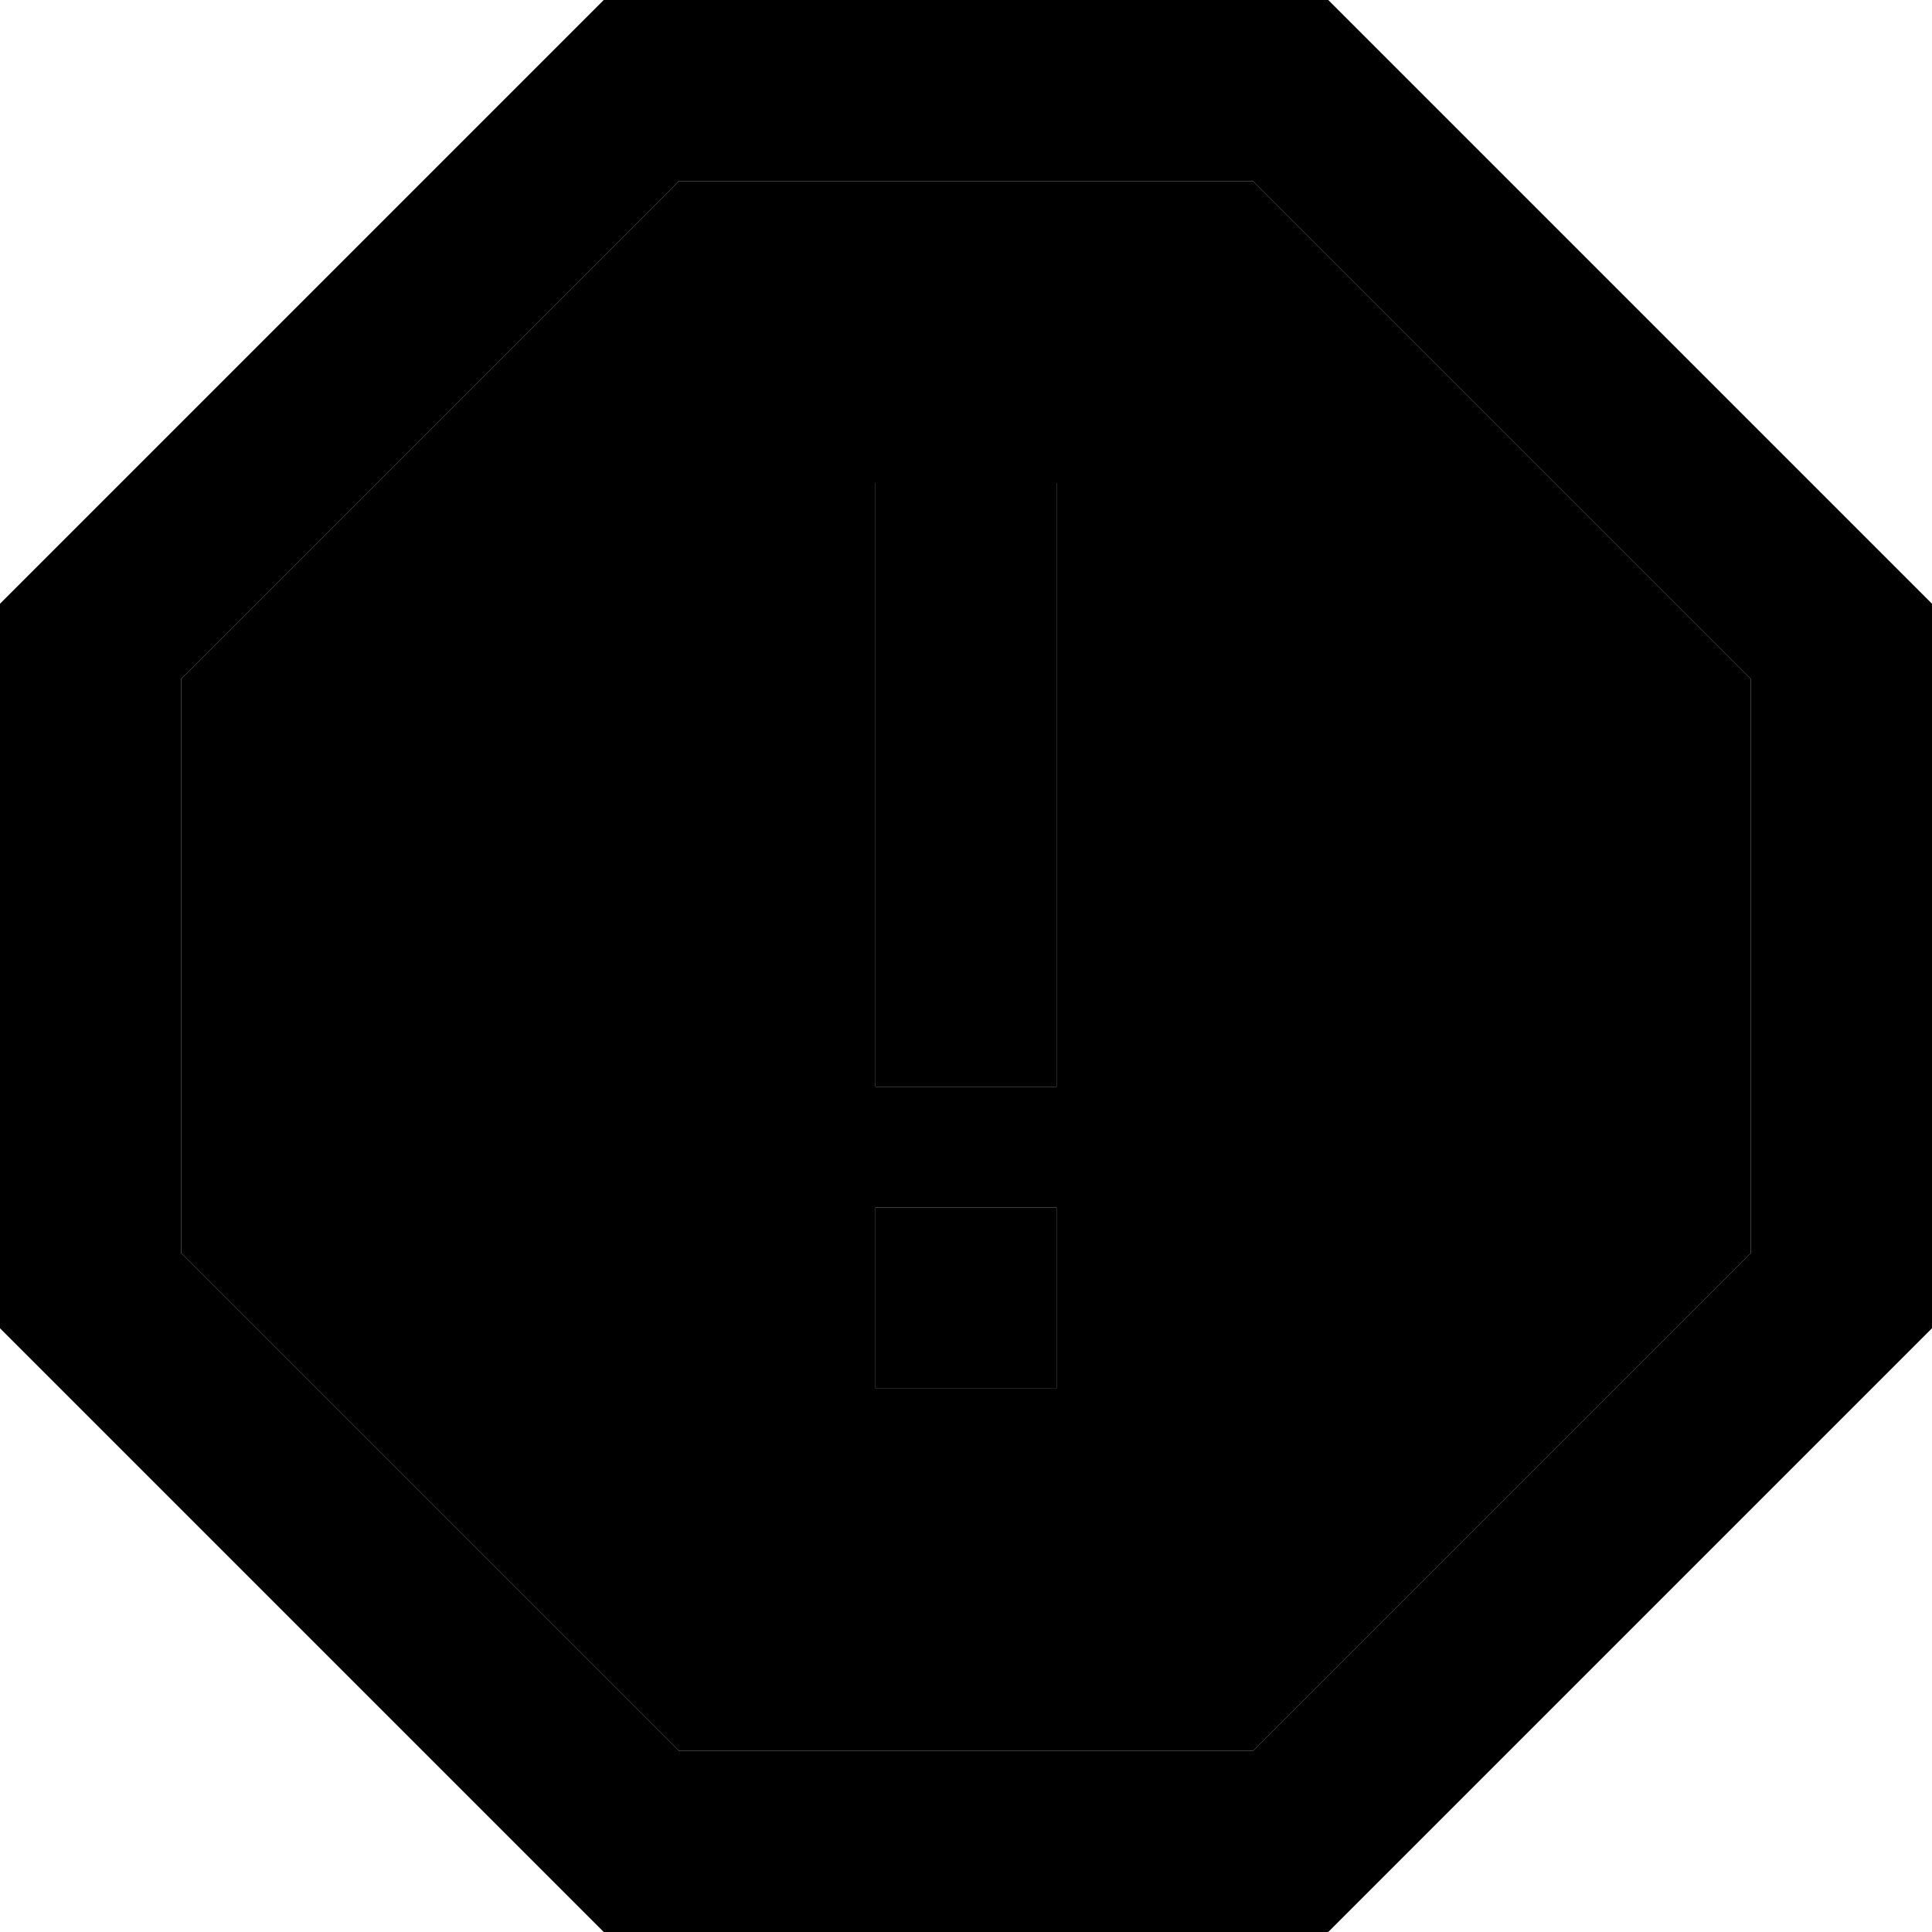 <svg xmlns="http://www.w3.org/2000/svg" width="24" height="24" viewBox="0 0 512 512">
    <path class="pr-icon-duotone-secondary" d="M48 179.9l0 152.2L179.9 464l152.2 0L464 332.1l0-152.2L332.1 48 179.9 48 48 179.9zM232 128l48 0 0 24 0 112 0 24-48 0 0-24 0-112 0-24zm0 192l48 0 0 48-48 0 0-48z"/>
    <path class="pr-icon-duotone-primary" d="M48 332.1l0-152.2L179.9 48l152.2 0L464 179.9l0 152.2L332.1 464l-152.2 0L48 332.1zM160 0L0 160 0 352 160 512l192 0L512 352l0-192L352 0 160 0zM280 128l-48 0 0 24 0 112 0 24 48 0 0-24 0-112 0-24zM232 320l0 48 48 0 0-48-48 0z"/>
</svg>